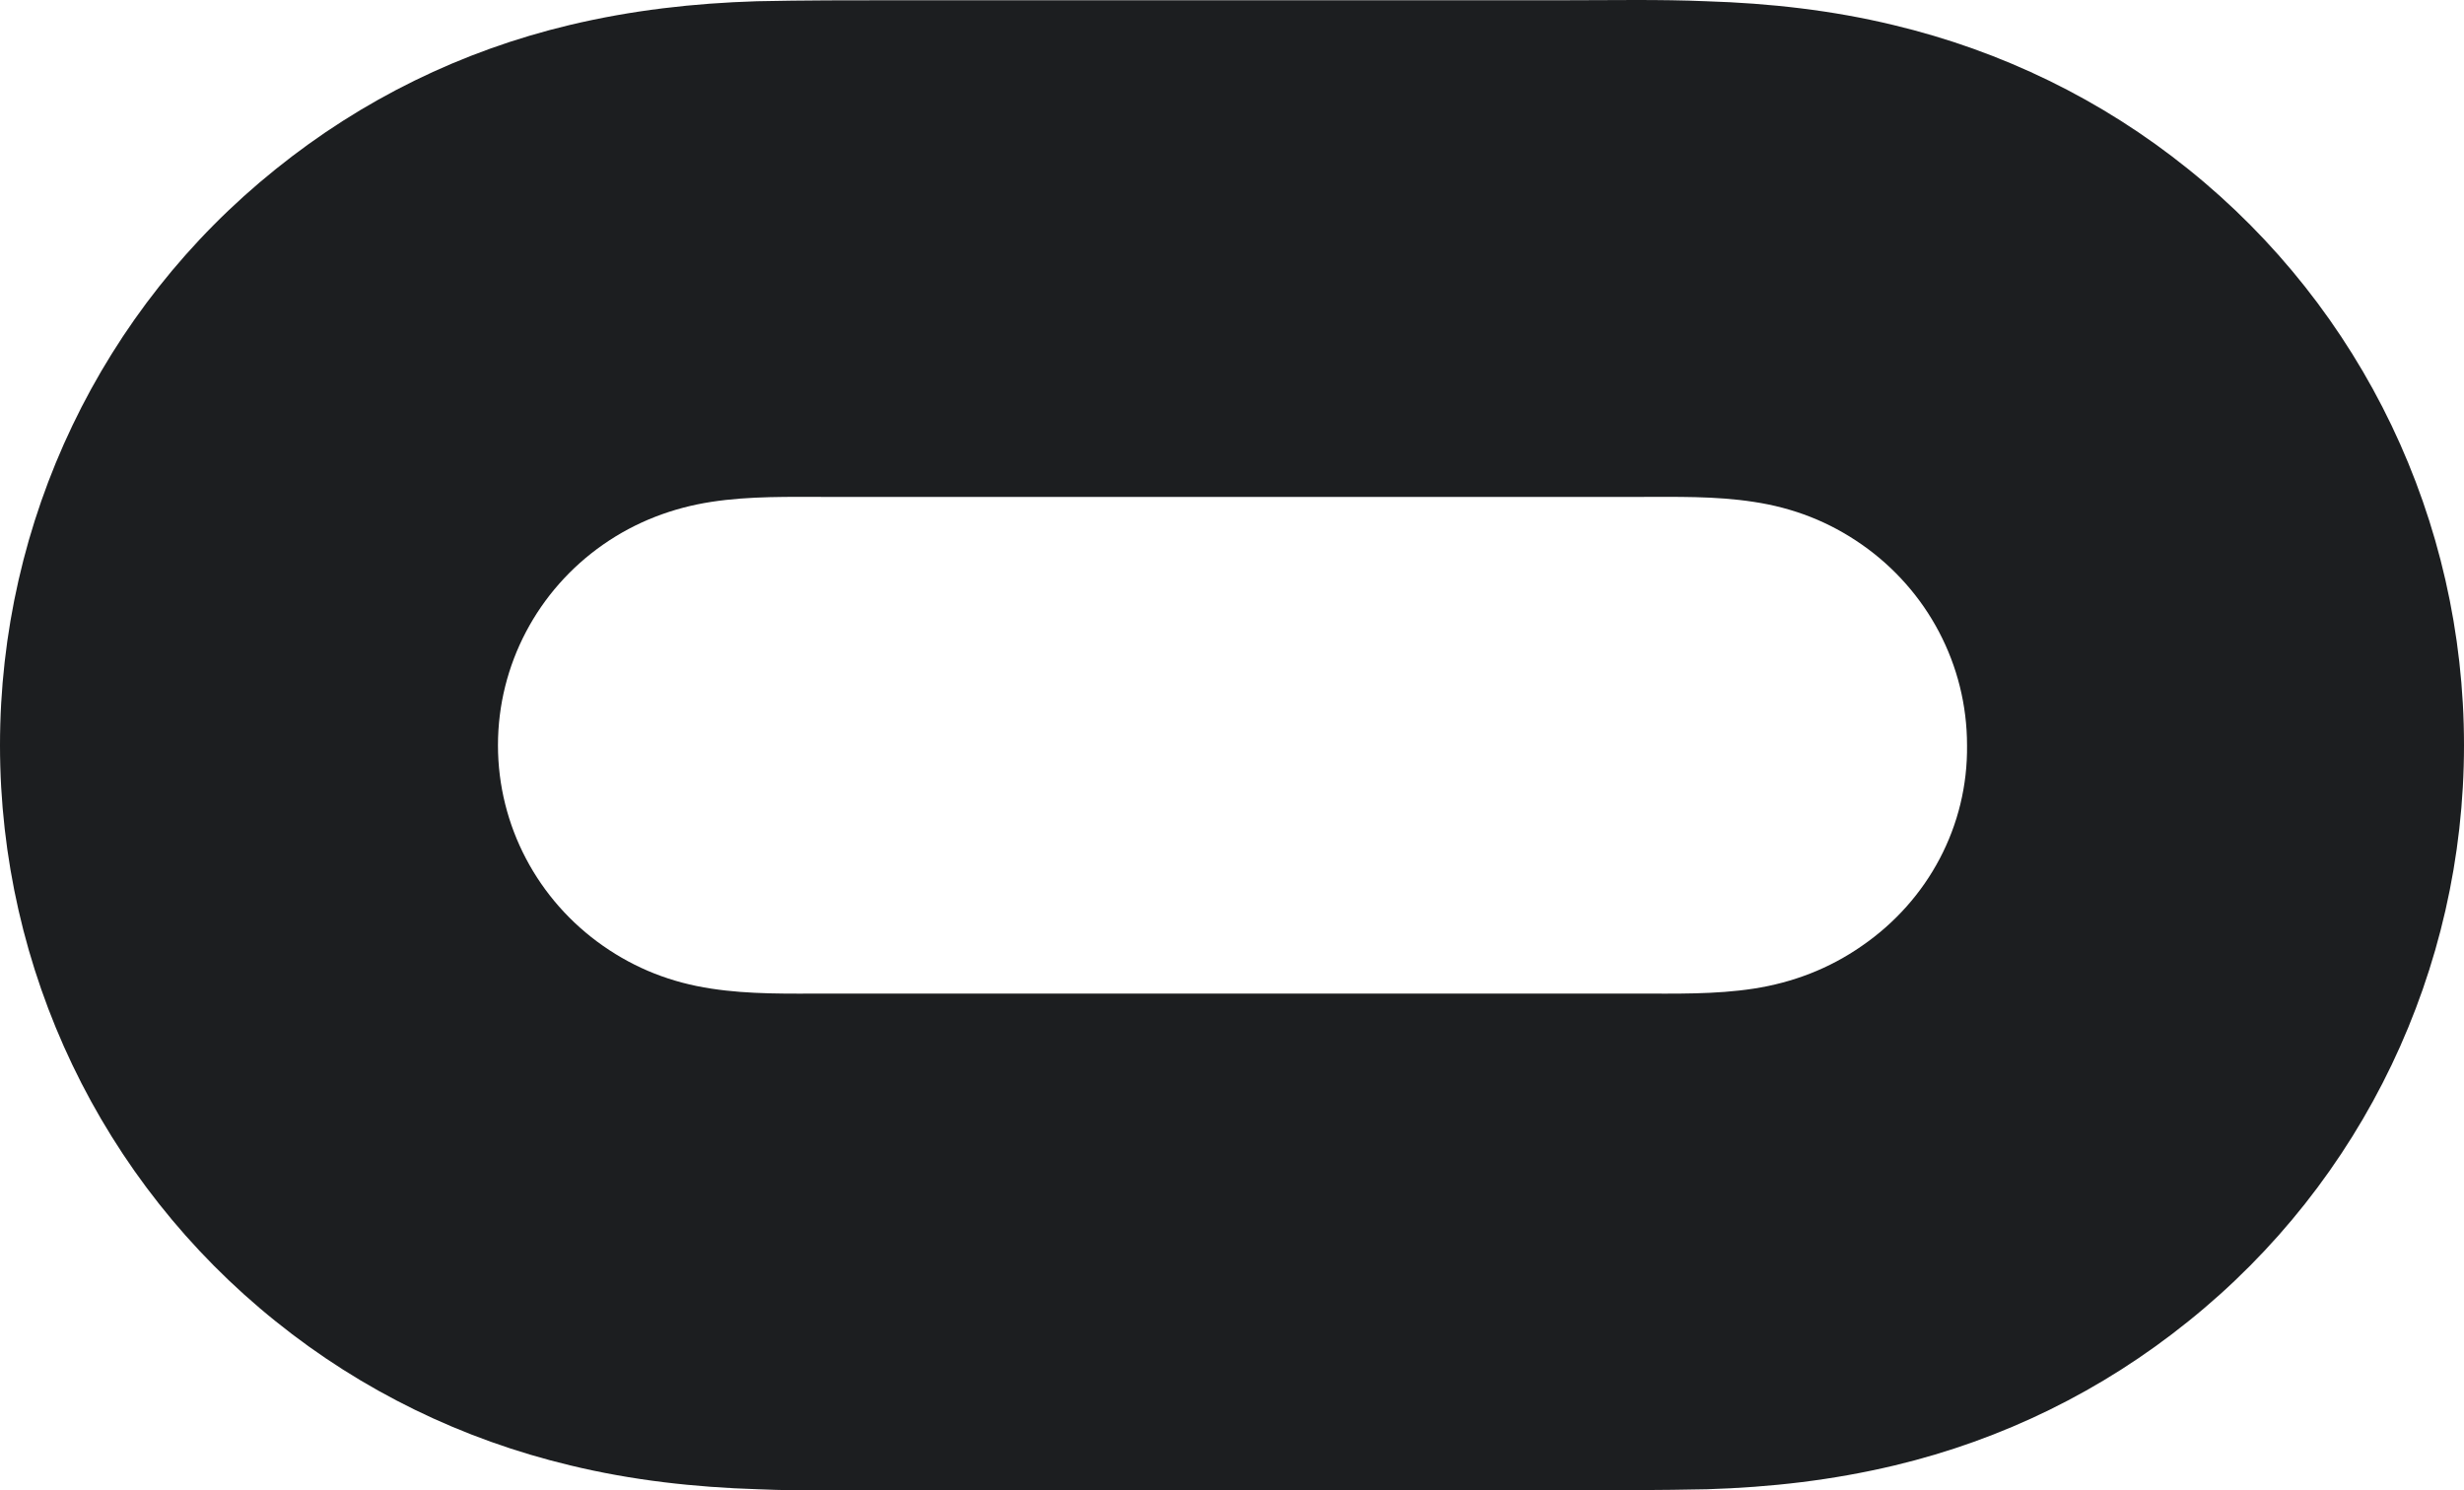 <svg width="200" height="121" viewBox="0 0 200 121" fill="none" xmlns="http://www.w3.org/2000/svg">
<path d="M177.617 13.729C170.612 8.084 162.48 4.133 153.704 2.036C148.712 0.827 143.639 0.262 138.486 0.101C134.702 -0.06 130.837 0.02 127.053 0.02H72.866C69.082 0.02 65.217 0.02 61.433 0.101C56.28 0.262 51.288 0.827 46.216 2.036C37.44 4.133 29.388 8.084 22.383 13.729C8.213 25.099 0 42.275 0 60.5C0 78.725 8.213 95.901 22.383 107.271C29.388 112.916 37.52 116.867 46.296 118.964C51.288 120.173 56.361 120.738 61.514 120.899C65.298 121.06 69.163 120.98 72.947 120.98H127.134C130.918 120.98 134.783 120.98 138.567 120.899C143.72 120.738 148.712 120.173 153.784 118.964C162.56 116.867 170.612 112.916 177.617 107.271C191.787 95.901 200 78.725 200 60.5C200 42.275 191.787 25.099 177.617 13.729ZM151.127 76.789C148.47 78.644 145.491 79.773 142.351 80.257C139.211 80.741 135.99 80.66 132.85 80.66H67.23C64.01 80.66 60.87 80.741 57.73 80.257C54.509 79.773 51.61 78.644 48.953 76.789C43.639 73.08 40.419 67.032 40.419 60.5C40.419 53.968 43.639 47.92 48.953 44.211C51.61 42.356 54.589 41.227 57.73 40.743C60.87 40.259 64.09 40.34 67.23 40.34H132.85C136.071 40.34 139.211 40.259 142.351 40.743C145.572 41.227 148.47 42.356 151.127 44.211C156.441 47.92 159.662 53.968 159.662 60.5C159.742 67.032 156.522 73.08 151.127 76.789Z" fill="#1C1E20"/>
</svg>
